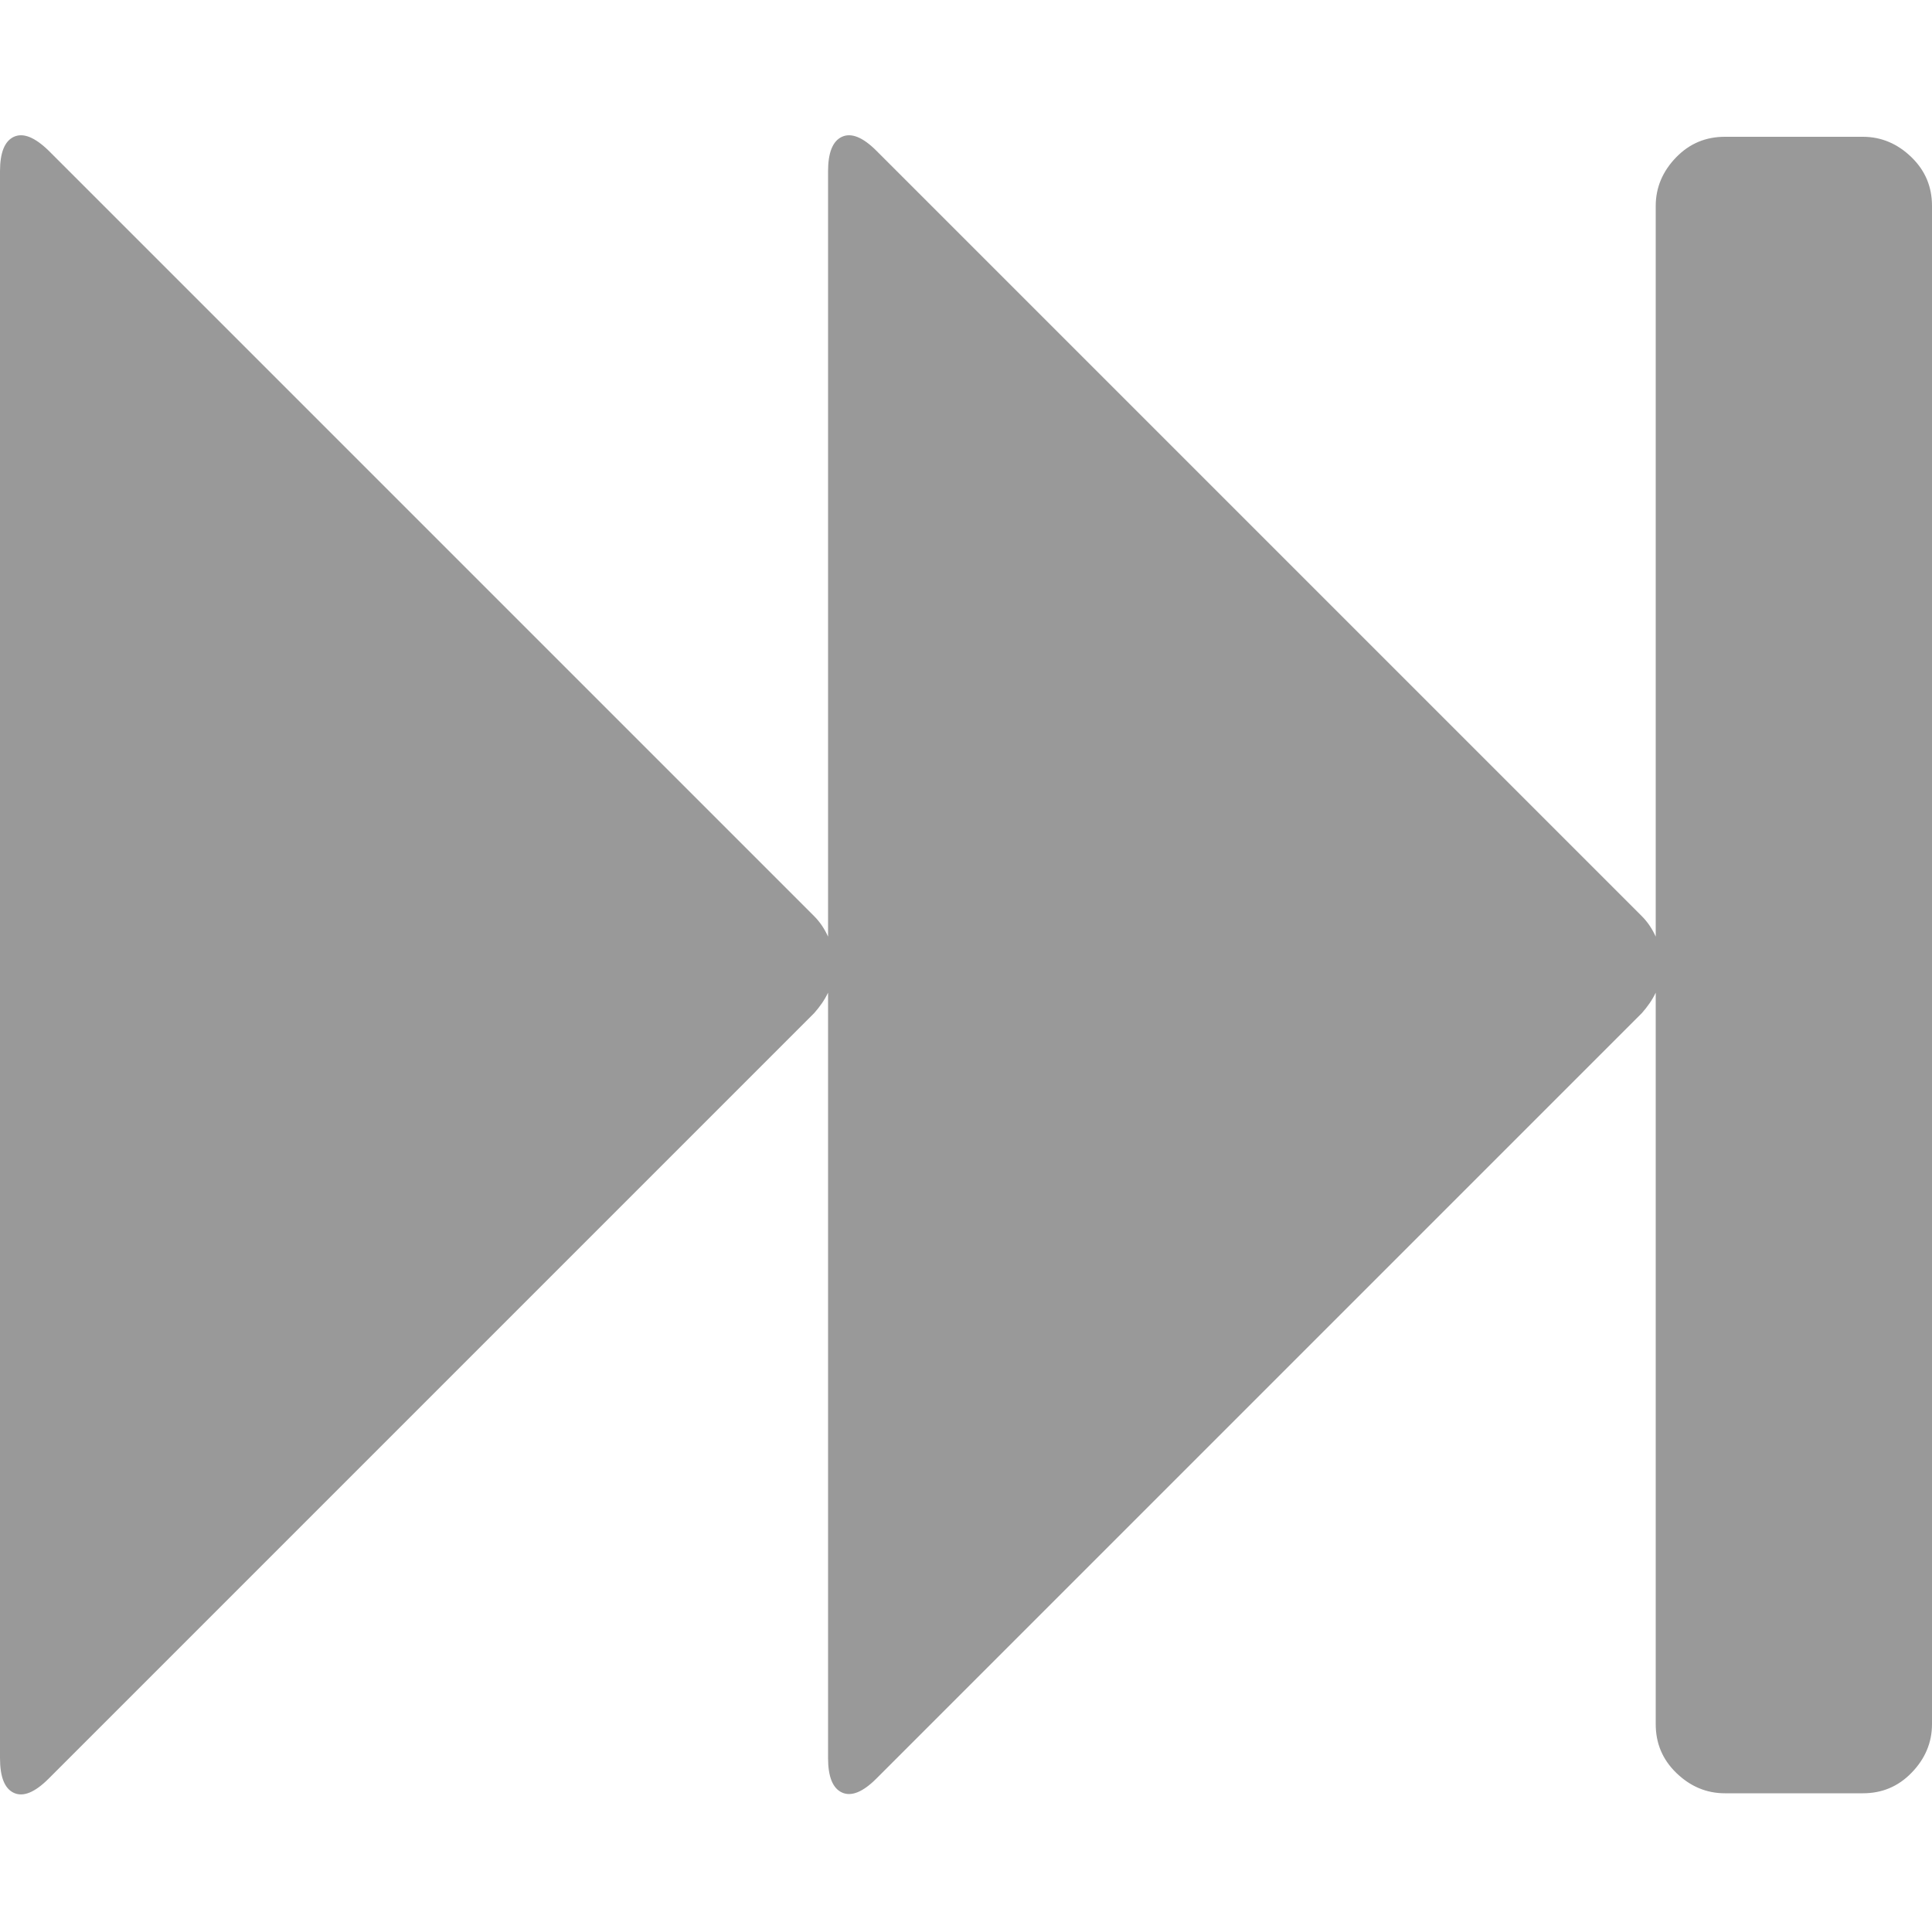 <?xml version="1.0" encoding="utf-8"?>
<!-- Generator: Adobe Illustrator 18.0.0, SVG Export Plug-In . SVG Version: 6.00 Build 0)  -->
<!DOCTYPE svg PUBLIC "-//W3C//DTD SVG 1.1//EN" "http://www.w3.org/Graphics/SVG/1.1/DTD/svg11.dtd">
<svg version="1.1" id="图层_1" xmlns="http://www.w3.org/2000/svg" xmlns:xlink="http://www.w3.org/1999/xlink" x="0px" y="0px"
	 viewBox="0 0 500 500" enable-background="new 0 0 500 500" xml:space="preserve">
<path fill="#999999" d="M12.6,460.3c-3.6,3.6-6.6,4.8-9,3.7S0,459.9,0,455V44.3c0-4.8,1.2-7.8,3.6-8.9s5.4,0.1,9,3.6l198.1,198.1
	c1.5,1.5,2.7,3.3,3.6,5.3V44.3c0-4.8,1.2-7.8,3.6-8.9c2.4-1.1,5.4,0.1,8.9,3.6l198.1,198.1c1.5,1.5,2.7,3.3,3.6,5.3V53.3
	c0-4.8,1.8-9,5.3-12.6c3.5-3.6,7.7-5.3,12.6-5.3h35.7c4.8,0,9,1.8,12.6,5.3s5.3,7.7,5.3,12.6v392.9c0,4.8-1.8,9-5.3,12.6
	s-7.7,5.3-12.6,5.3h-35.7c-4.8,0-9-1.8-12.6-5.3s-5.3-7.7-5.3-12.6V256.9c-0.9,1.9-2.1,3.6-3.6,5.3L226.8,460.3
	c-3.5,3.5-6.5,4.7-8.9,3.6s-3.6-4.1-3.6-8.9V256.9c-0.9,1.9-2.1,3.6-3.6,5.3L12.6,460.3z"/>
</svg>
